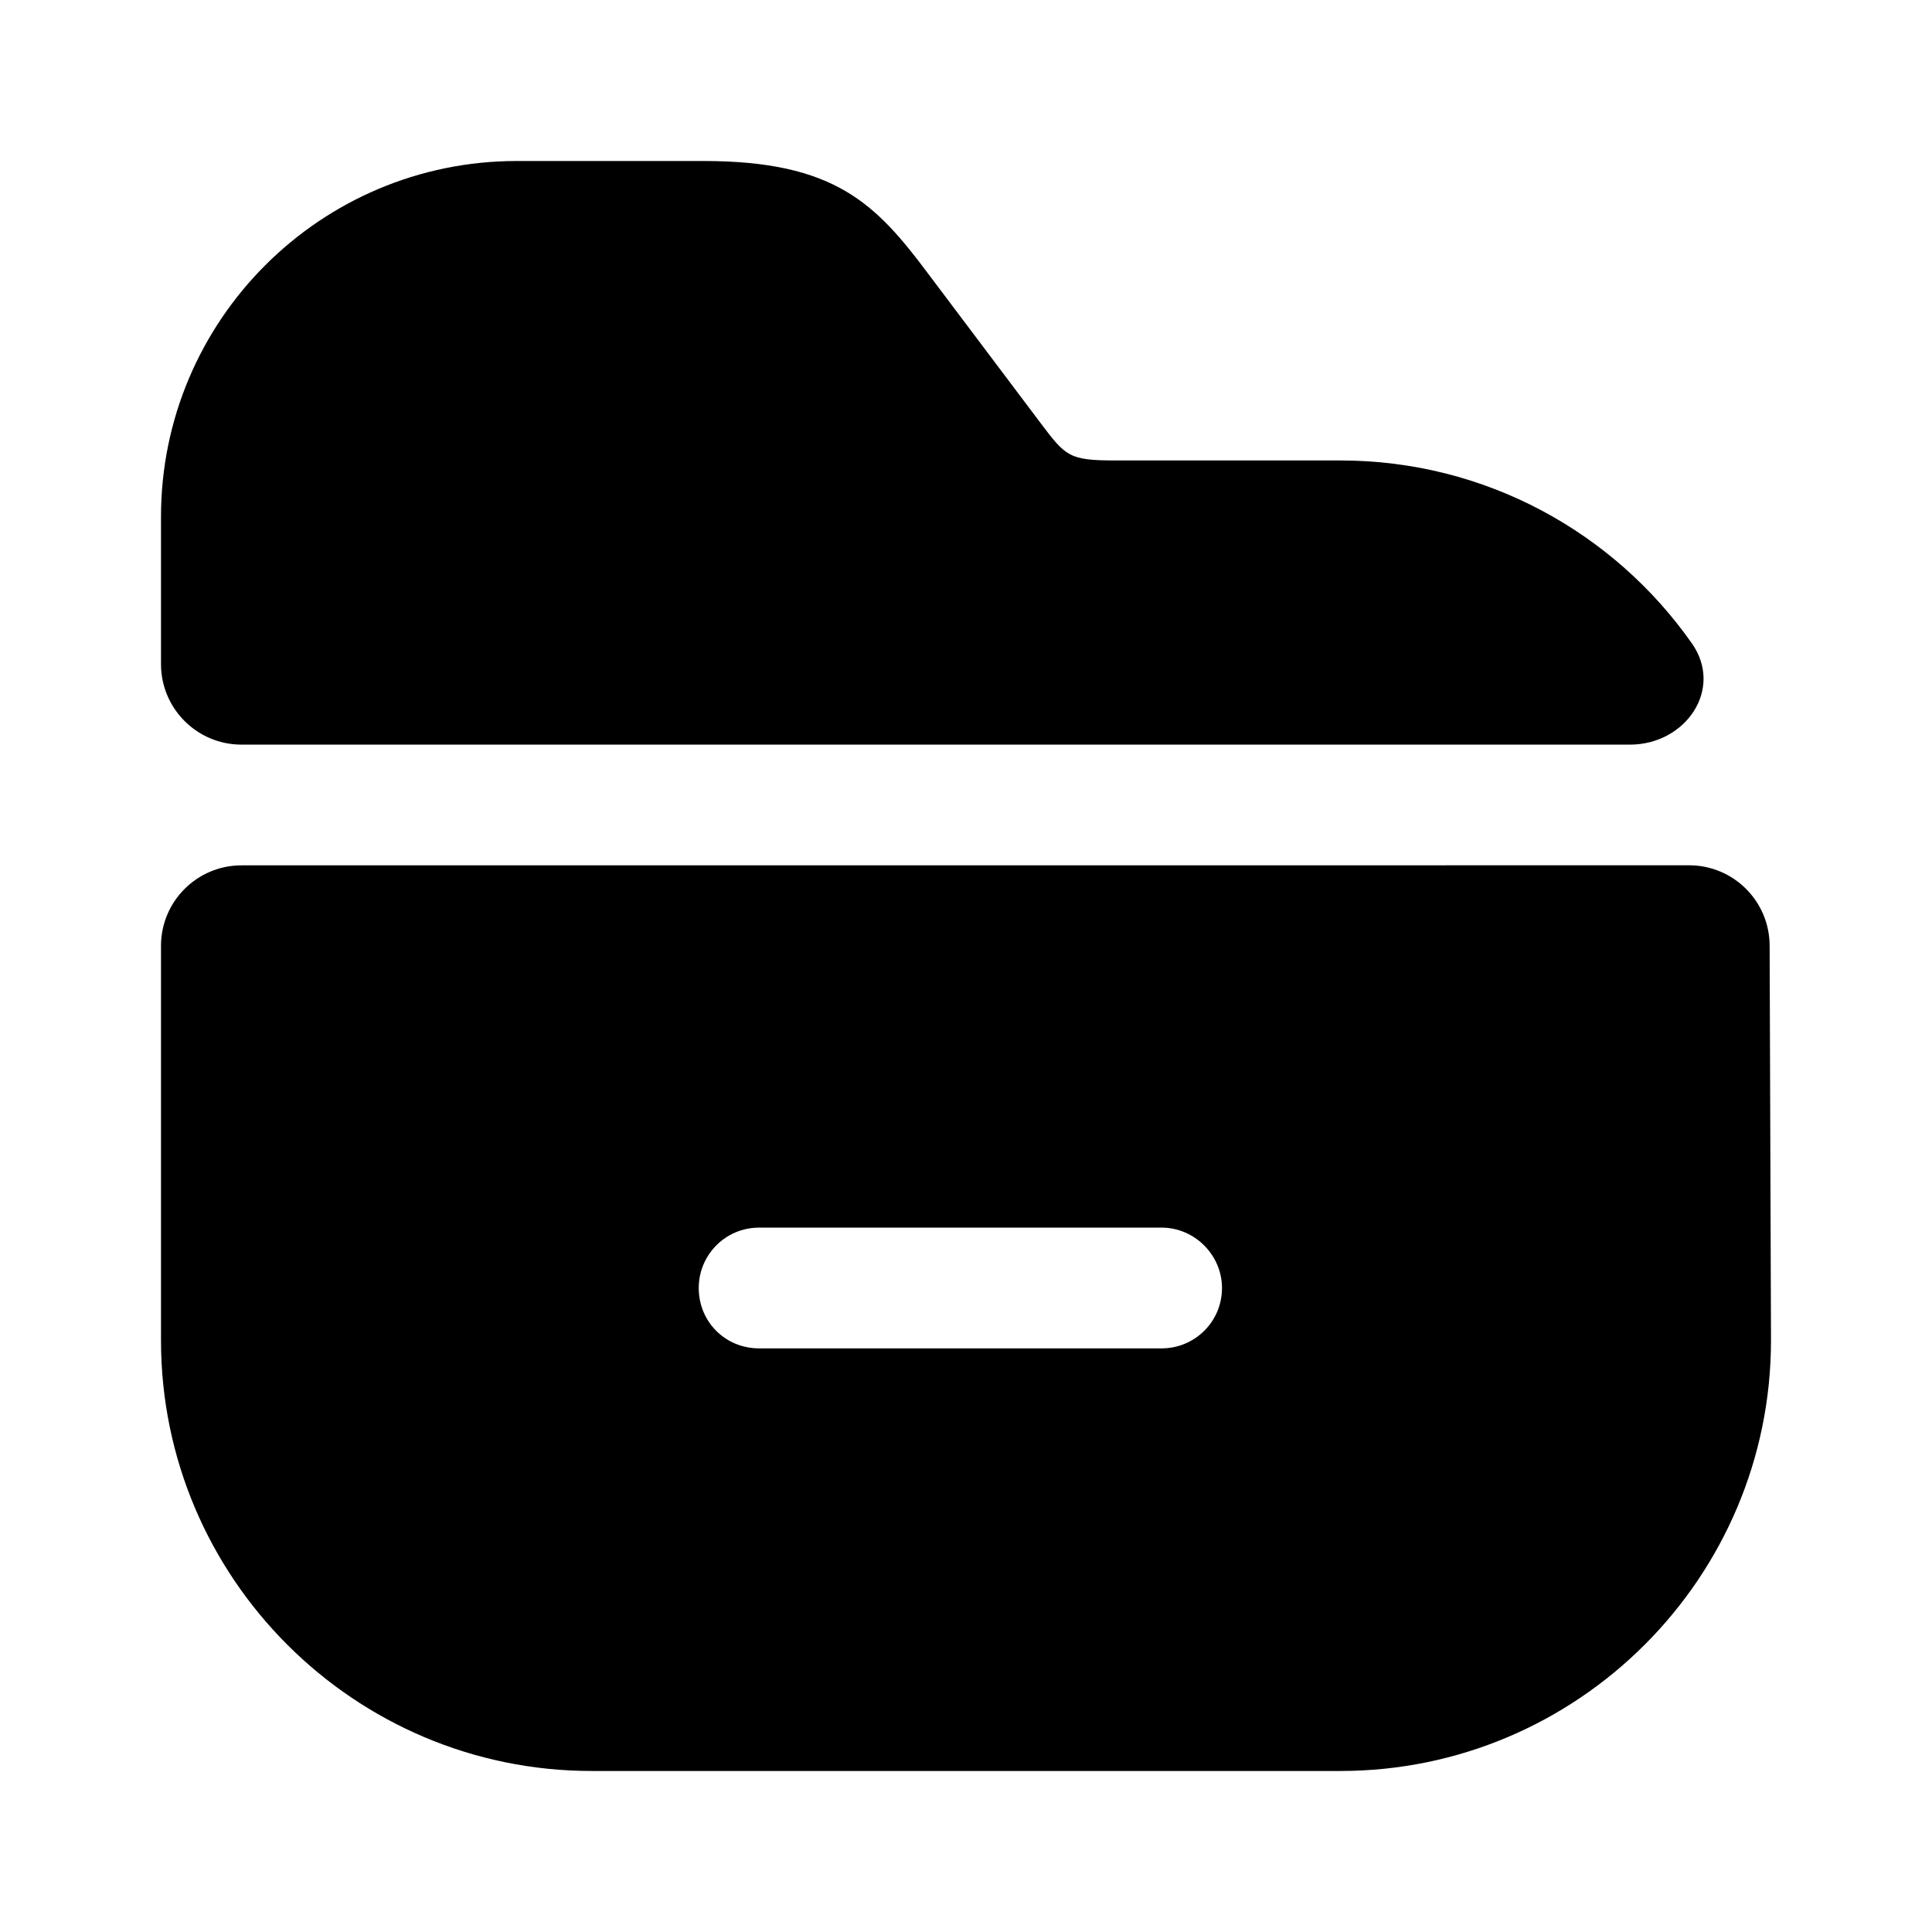 <?xml version="1.0" encoding="UTF-8"?>
<svg width="24" height="24" viewBox="0 0 24 24" xmlns="http://www.w3.org/2000/svg">
 <path d="m21.017 7.992c0.398 0.567-0.076 1.258-0.769 1.258h-17.248c-0.552 0-1-0.448-1-1v-1.83c0-2.44 1.98-4.42 4.42-4.42h2.32c1.63 0 2.14 0.53 2.79 1.4l1.4 1.86c0.31 0.41 0.35 0.46 0.93 0.46h2.79c1.805 0 3.402 0.897 4.367 2.272z"/>
 <path d="m21.983 11.746c-0.002-0.551-0.449-0.997-1-0.997l-17.983 7e-4c-0.552 0-1 0.448-1 1v4.9c0 2.95 2.4 5.35 5.35 5.35h9.3c2.95 0 5.35-2.4 5.35-5.35l-0.017-4.904zm-7.553 5.004h-5c-0.42 0-0.75-0.33-0.75-0.75 0-0.41 0.33-0.75 0.75-0.75h5c0.41 0 0.75 0.34 0.75 0.75 0 0.42-0.34 0.75-0.75 0.75z"/>
</svg>
